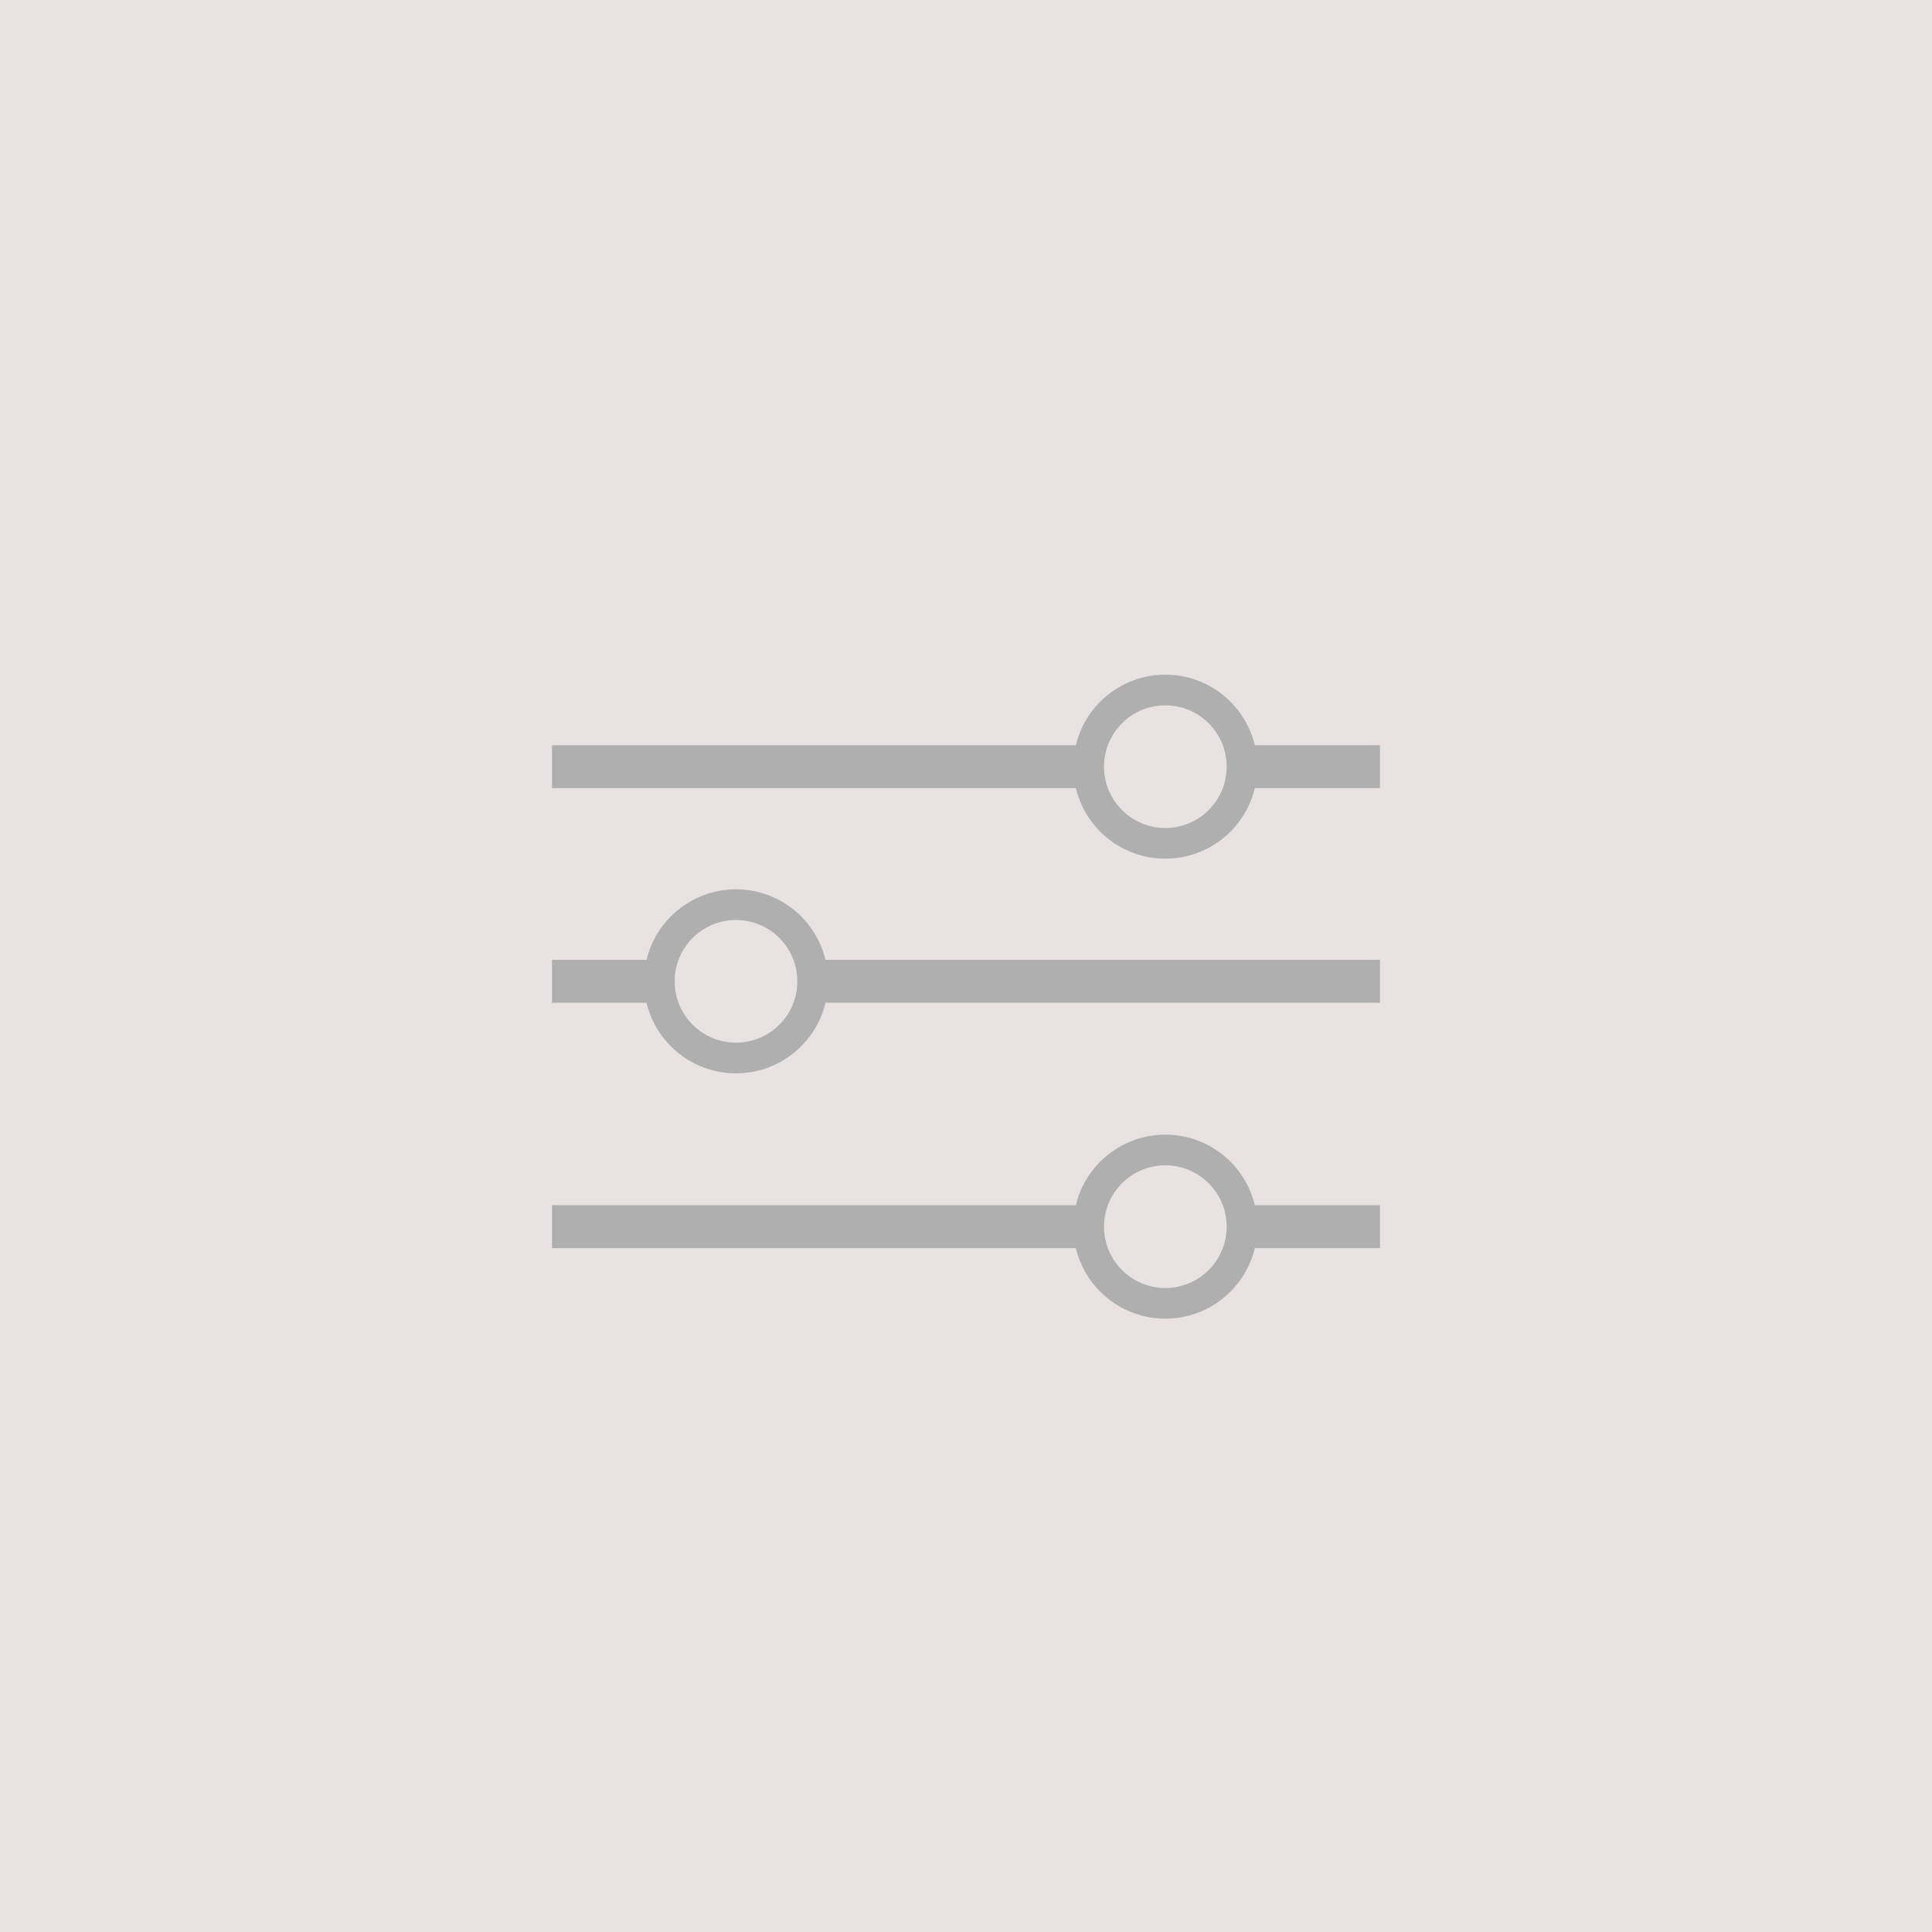 <svg width="63" height="63" viewBox="0 0 63 63" fill="none" xmlns="http://www.w3.org/2000/svg">
<rect x="0" y="0" width="63" height="63" fill="#333333" stroke="none"/>
<g clip-path="url(#clip0_22_19)">
<rect width="63" height="63" fill="#E8E3E2"/>
<path d="M63 0H0V63H63V0Z" fill="#F4EDEC"/>
<path d="M18 32H45" stroke="#A9A9A9" stroke-width="1.4" stroke-miterlimit="10"/>
<path d="M18 25H45" stroke="#A9A9A9" stroke-width="1.4" stroke-miterlimit="10"/>
<path d="M18 40H45" stroke="#A9A9A9" stroke-width="1.4" stroke-miterlimit="10"/>
<circle cx="38" cy="25" r="2.5" fill="#F4EDEC" stroke="#A9A9A9"/>
<circle cx="38" cy="40" r="2.5" fill="#F4EDEC" stroke="#A9A9A9"/>
<circle cx="24" cy="32" r="2.5" fill="#F4EDEC" stroke="#A9A9A9"/>
<path opacity="0.24" d="M63 0H0V63H63V0Z" fill="#C3C3C3"/>
</g>
<defs>
<clipPath id="clip0_22_19">
<rect width="63" height="63" fill="white"/>
</clipPath>
</defs>
</svg>
